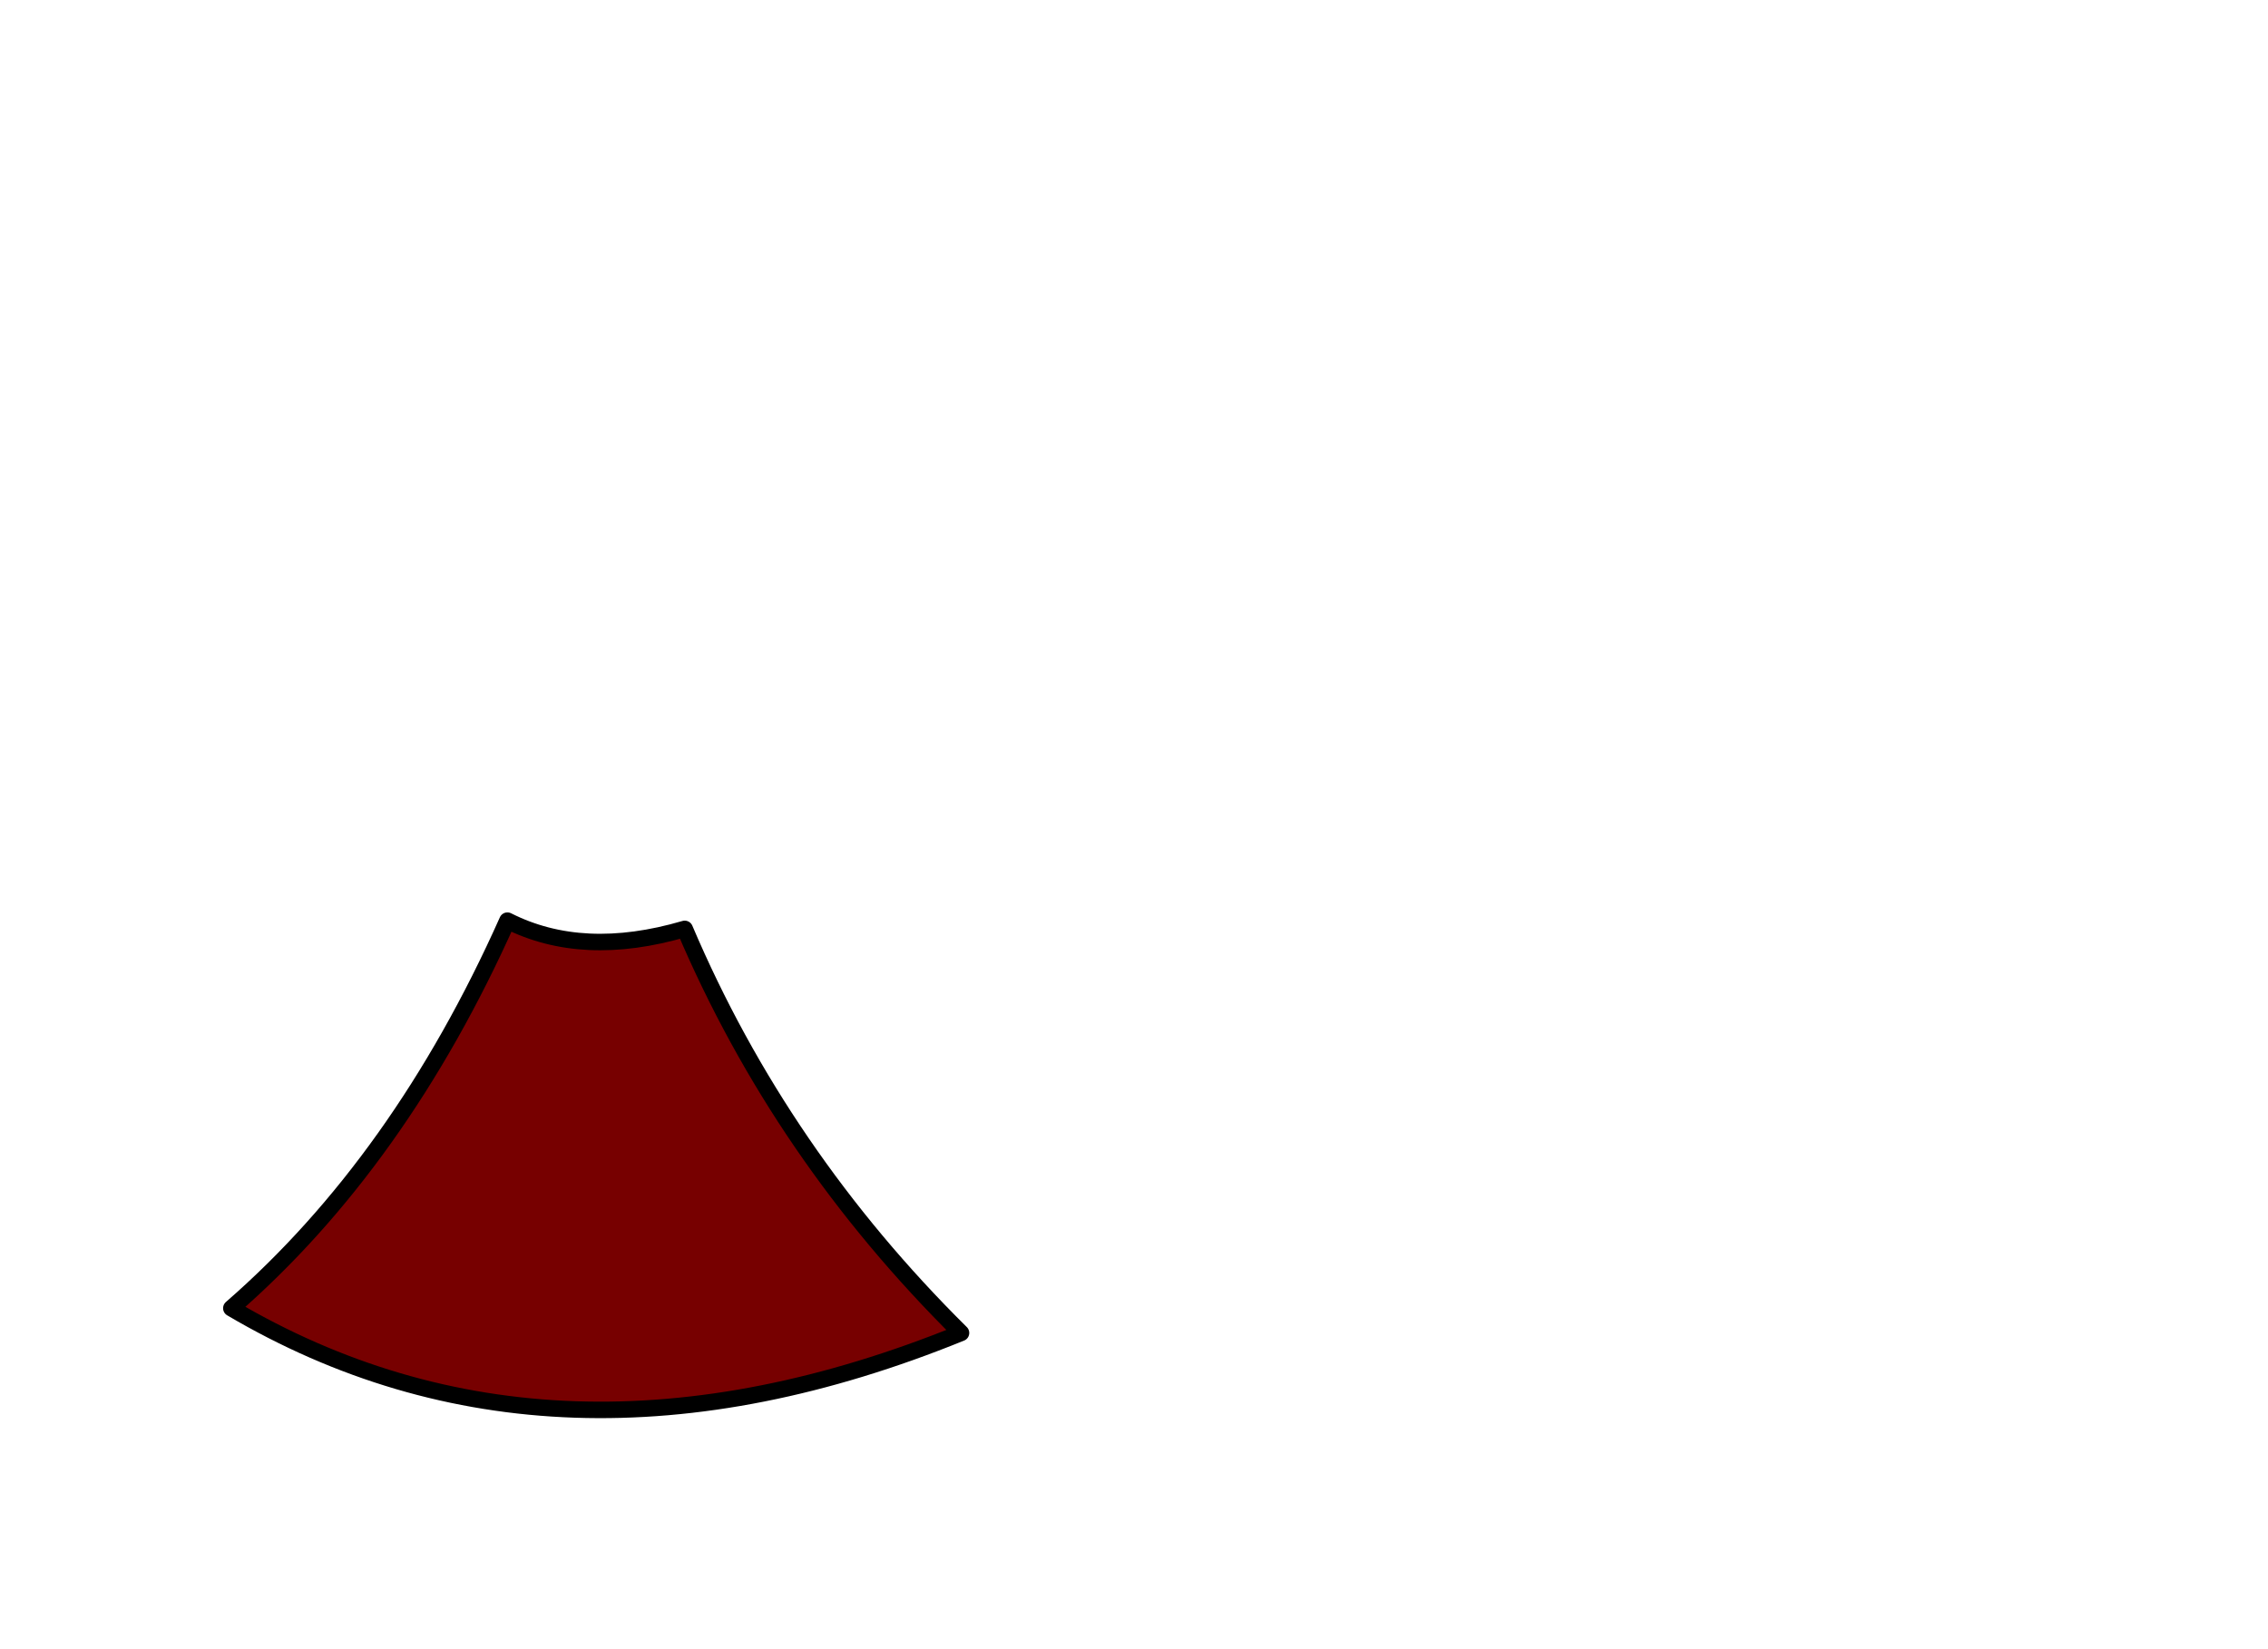 <?xml version="1.0" encoding="utf-8"?>
<!-- Generator: flash2svg, http://dissentgraphics.com/tools/flash2svg -->
<svg xmlns:xlink="http://www.w3.org/1999/xlink" id="sprite.__20250.__20(Wings).__2F61" image-rendering="optimizeSpeed" baseProfile="basic" version="1.1" style="background-color:#ffffff" x="0px" y="0px" width="550px" height="400px" viewBox="0 0 550 400" enable-background="new 0 0 550 400" xmlns="http://www.w3.org/2000/svg">
  <defs transform="matrix(1 0 0 1 0 0) "/>
  <g id="sprite.__20250.__20(Wings).__2F61">
    <g id="Layer.__202">
      <g id="Graphic.__2Fshape.__20166_1" overflow="visible">
        <g id="Layer.__285">
          <g id="shape367">
            <path id="path504" fill="#770000" fill-opacity="1" d="M123.05,223.3 Q96.95,281.75 56.1,317.3 C108.25,348.05 167.25,350.05 233.05,323.3 203.95,294.5 181.6,261.85 166.05,225.3 149.5,230.15 135.2,229.45 123.05,223.3z"/>
            <path id="path505" fill="none" stroke="#000000" stroke-opacity="1" stroke-width="4" stroke-linecap="round" stroke-linejoin="round" d="M123.05,223.3 Q96.95,281.75 56.1,317.3 C108.25,348.05 167.25,350.05 233.05,323.3 203.95,294.5 181.6,261.85 166.05,225.3 149.5,230.15 135.2,229.45 123.05,223.3z"/>
          </g>
        </g>
      </g>
    </g>
  </g>
</svg>